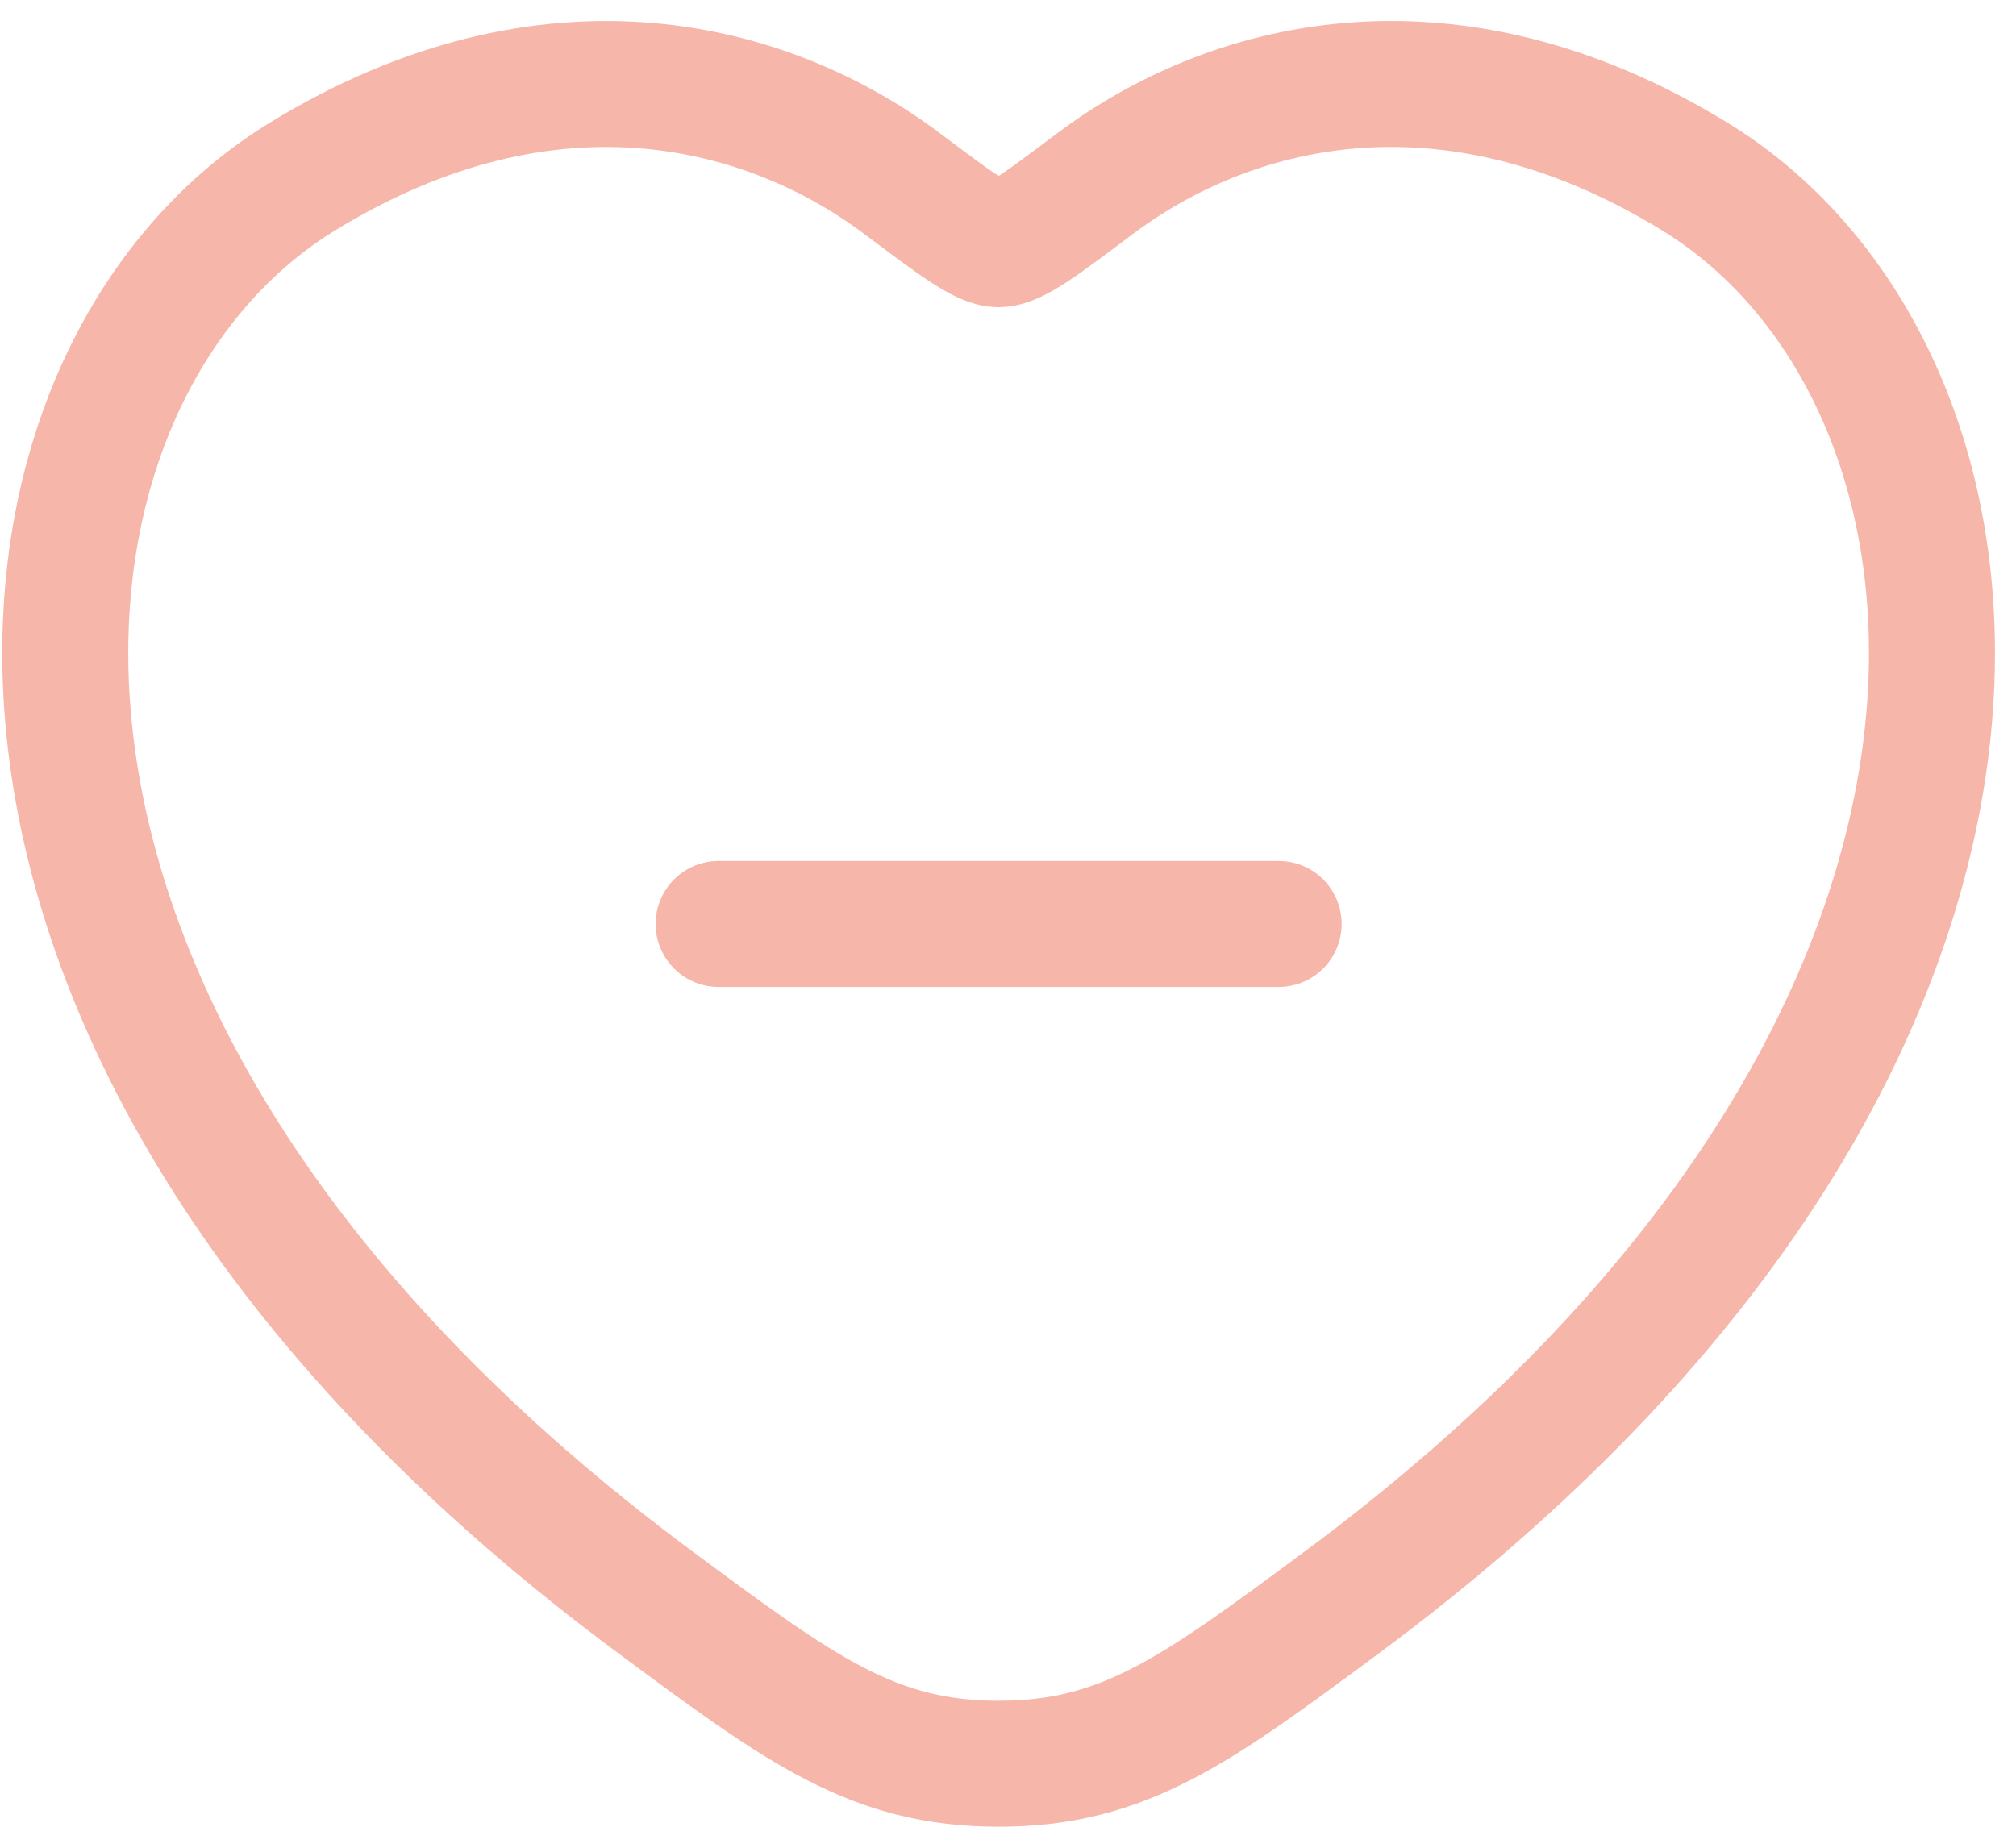 <svg width="24" height="22" viewBox="0 0 24 22" fill="none" xmlns="http://www.w3.org/2000/svg">
<g clip-path="url(#clip0_29_168)">
<path d="M8.555 11.001H15.222M20.181 2.105C17.201 0.277 14.6 1.013 13.037 2.186C12.397 2.667 12.077 2.908 11.889 2.908C11.7 2.908 11.38 2.667 10.739 2.186C9.177 1.013 6.576 0.278 3.596 2.105C-0.314 4.503 -1.199 12.416 7.822 19.093C9.54 20.364 10.398 21 11.889 21C13.379 21 14.237 20.364 15.955 19.093C24.975 12.416 24.091 4.505 20.181 2.105Z" stroke="#F6B6A9" stroke-width="1.5" stroke-linecap="round" stroke-linejoin="round"/>
</g>
<defs>
<clipPath id="clip0_29_168">
<rect width="24" height="22" fill="white"/>
</clipPath>
</defs>
</svg>
